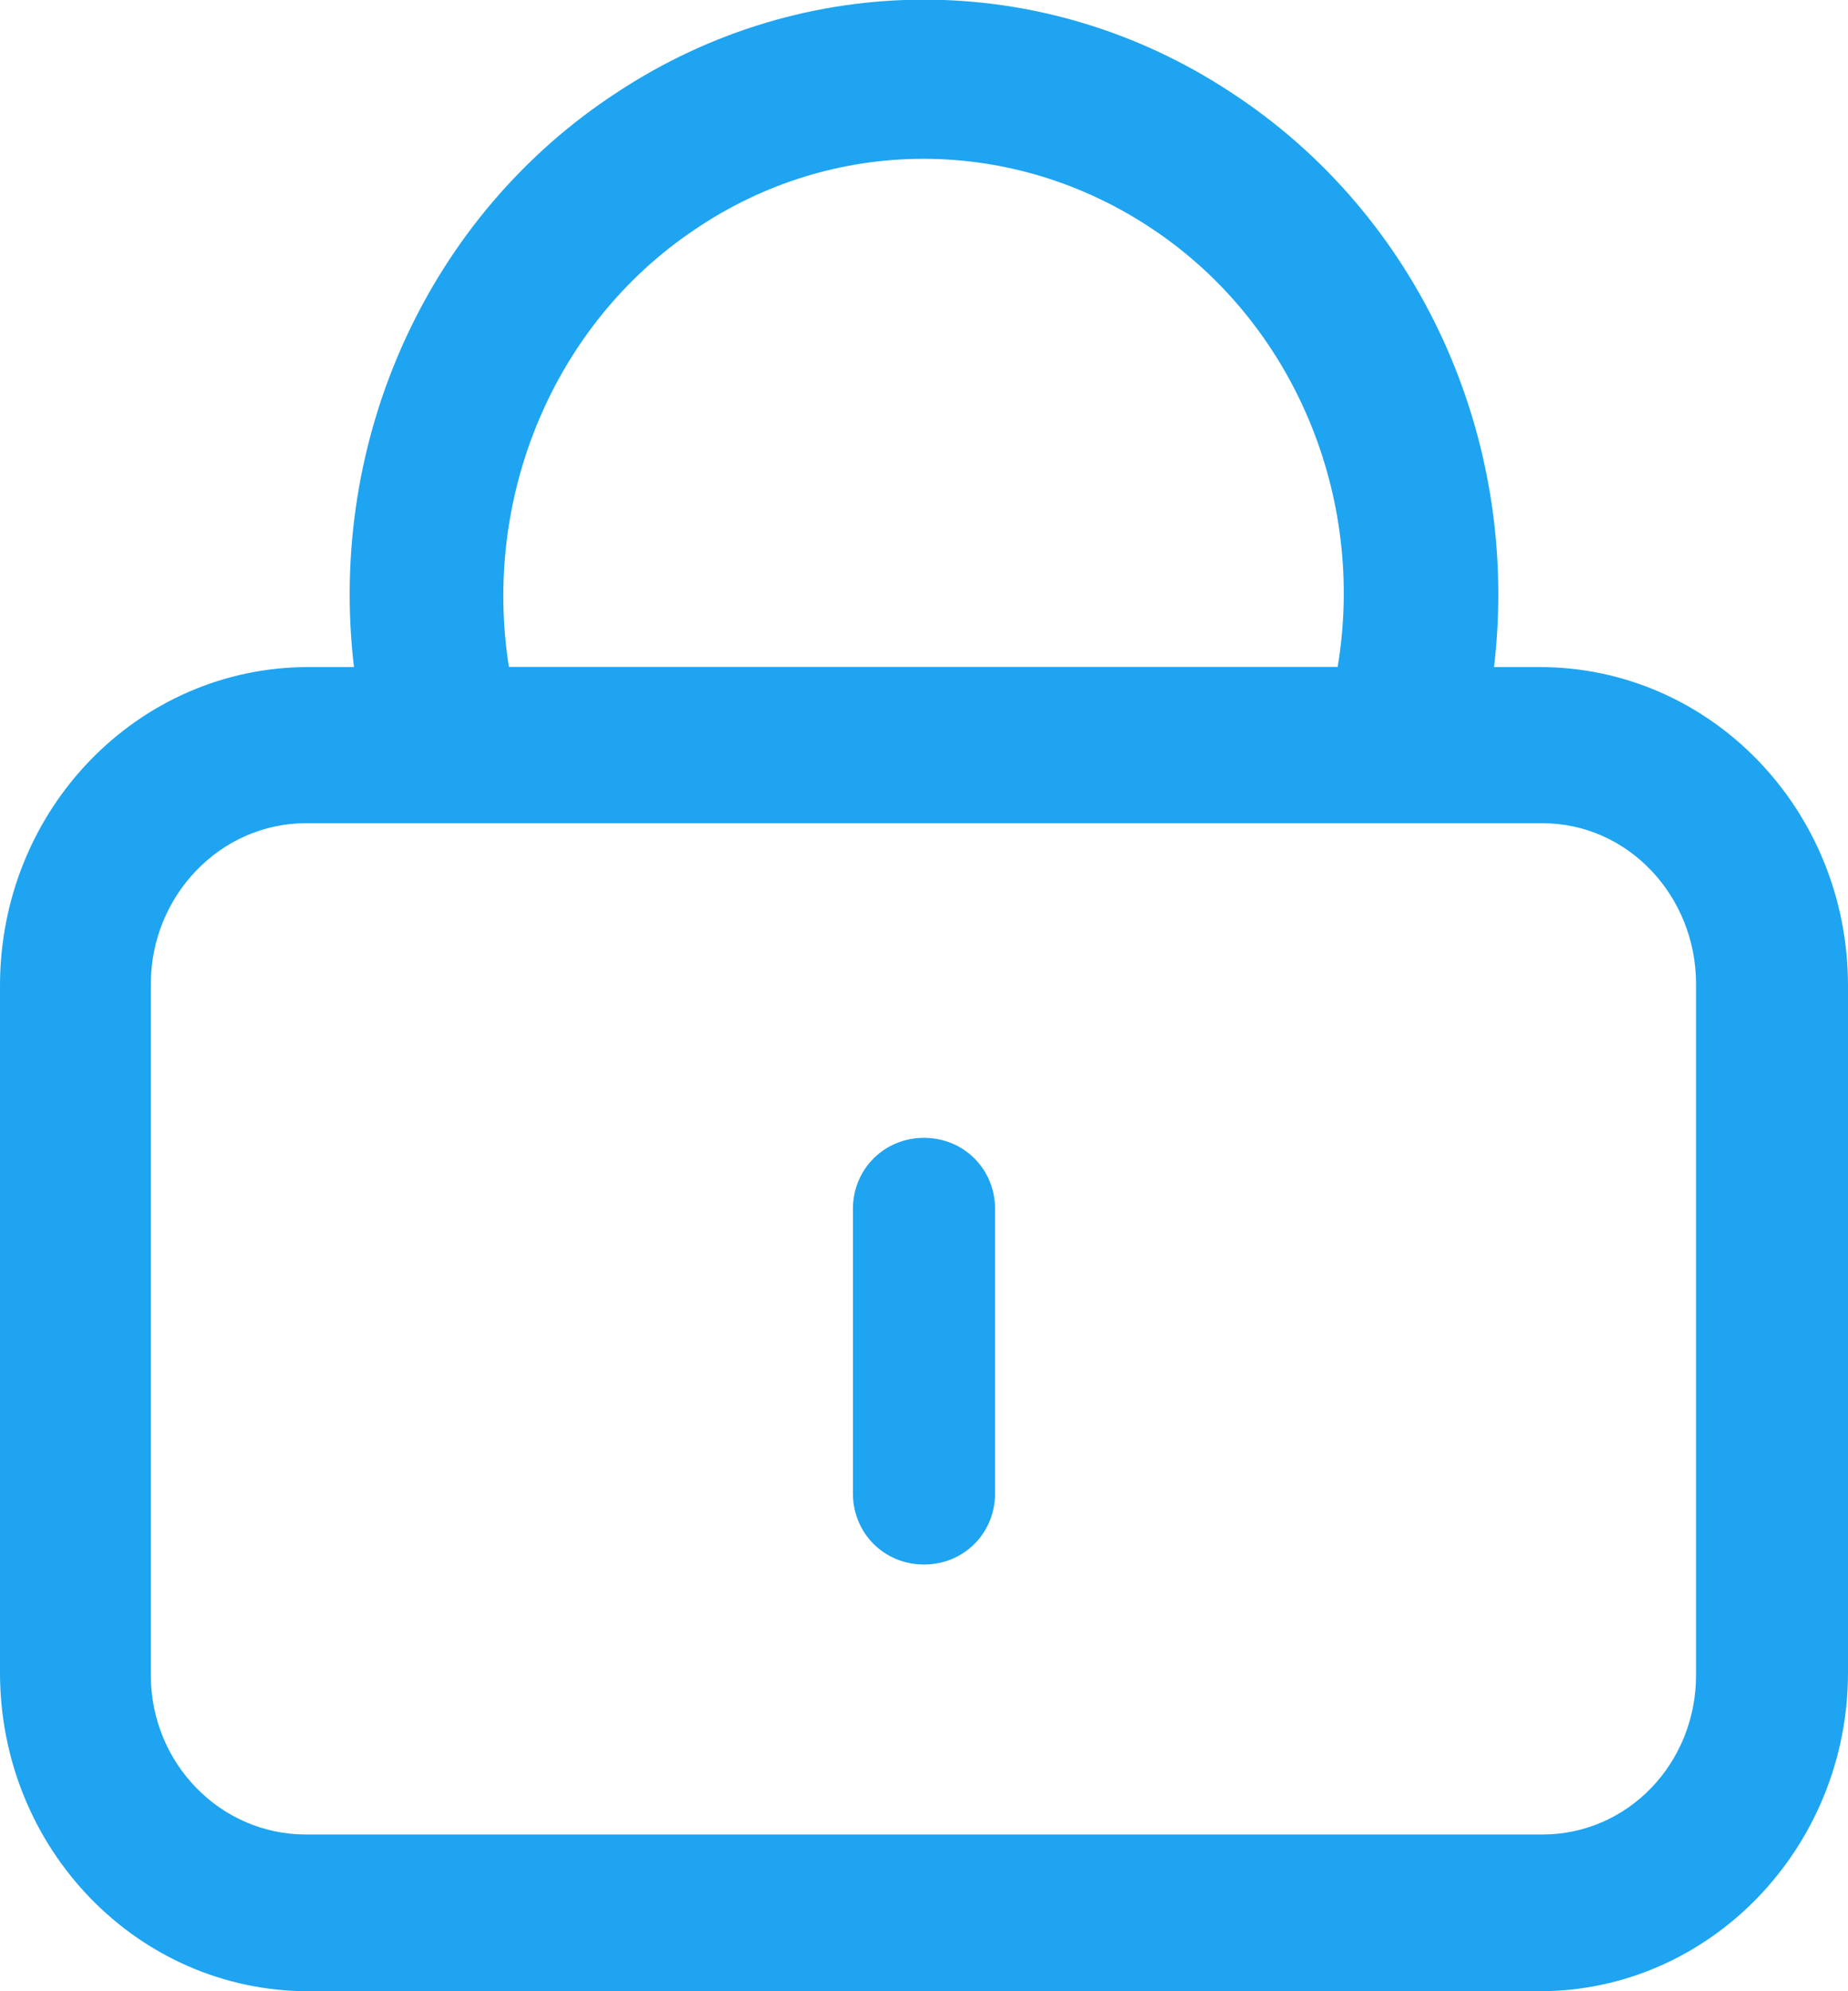 <svg xmlns="http://www.w3.org/2000/svg" xmlns:xlink="http://www.w3.org/1999/xlink" width="13" height="14" viewBox="0 0 13 14" fill="none"><g opacity="1" transform="translate(0 0)  rotate(0 6.5 7)"><path id="形状" fill-rule="evenodd" style="fill:#1EA4F1" transform="translate(0 0)  rotate(0 6.5 7)" opacity="1" d="M2.17 14L10.83 14C12.03 14 13 12.99 13 11.76L13 6.93C13 5.69 12.03 4.69 10.83 4.69L10.51 4.69C10.7 3.08 9.98 1.51 8.66 0.65C7.34 -0.22 5.66 -0.22 4.34 0.65C3.02 1.51 2.3 3.08 2.49 4.69L2.17 4.69C0.97 4.69 0 5.69 0 6.93L0 11.76C0 13 0.97 14 2.17 14Z M8.12 1.619C9.1 2.279 9.61 3.489 9.41 4.689L3.58 4.689C3.39 3.489 3.9 2.279 4.88 1.619C5.86 0.949 7.13 0.949 8.12 1.619Z M1.061 6.918L1.061 11.778C1.061 12.398 1.551 12.898 2.151 12.898L10.851 12.898C11.451 12.898 11.931 12.398 11.931 11.778L11.931 6.918C11.931 6.298 11.451 5.788 10.851 5.788L2.151 5.788C1.551 5.788 1.061 6.298 1.061 6.918Z " /><path id="路径" fill-rule="evenodd" style="fill:#1EA4F1" transform="translate(6 8)  rotate(0 0.5 1.5)" opacity="1" d="M0,0.5L0,2.5C0,2.78 0.22,3 0.5,3C0.78,3 1,2.78 1,2.5L1,0.5C1,0.22 0.78,0 0.5,0C0.22,0 0,0.22 0,0.5Z " /></g></svg>